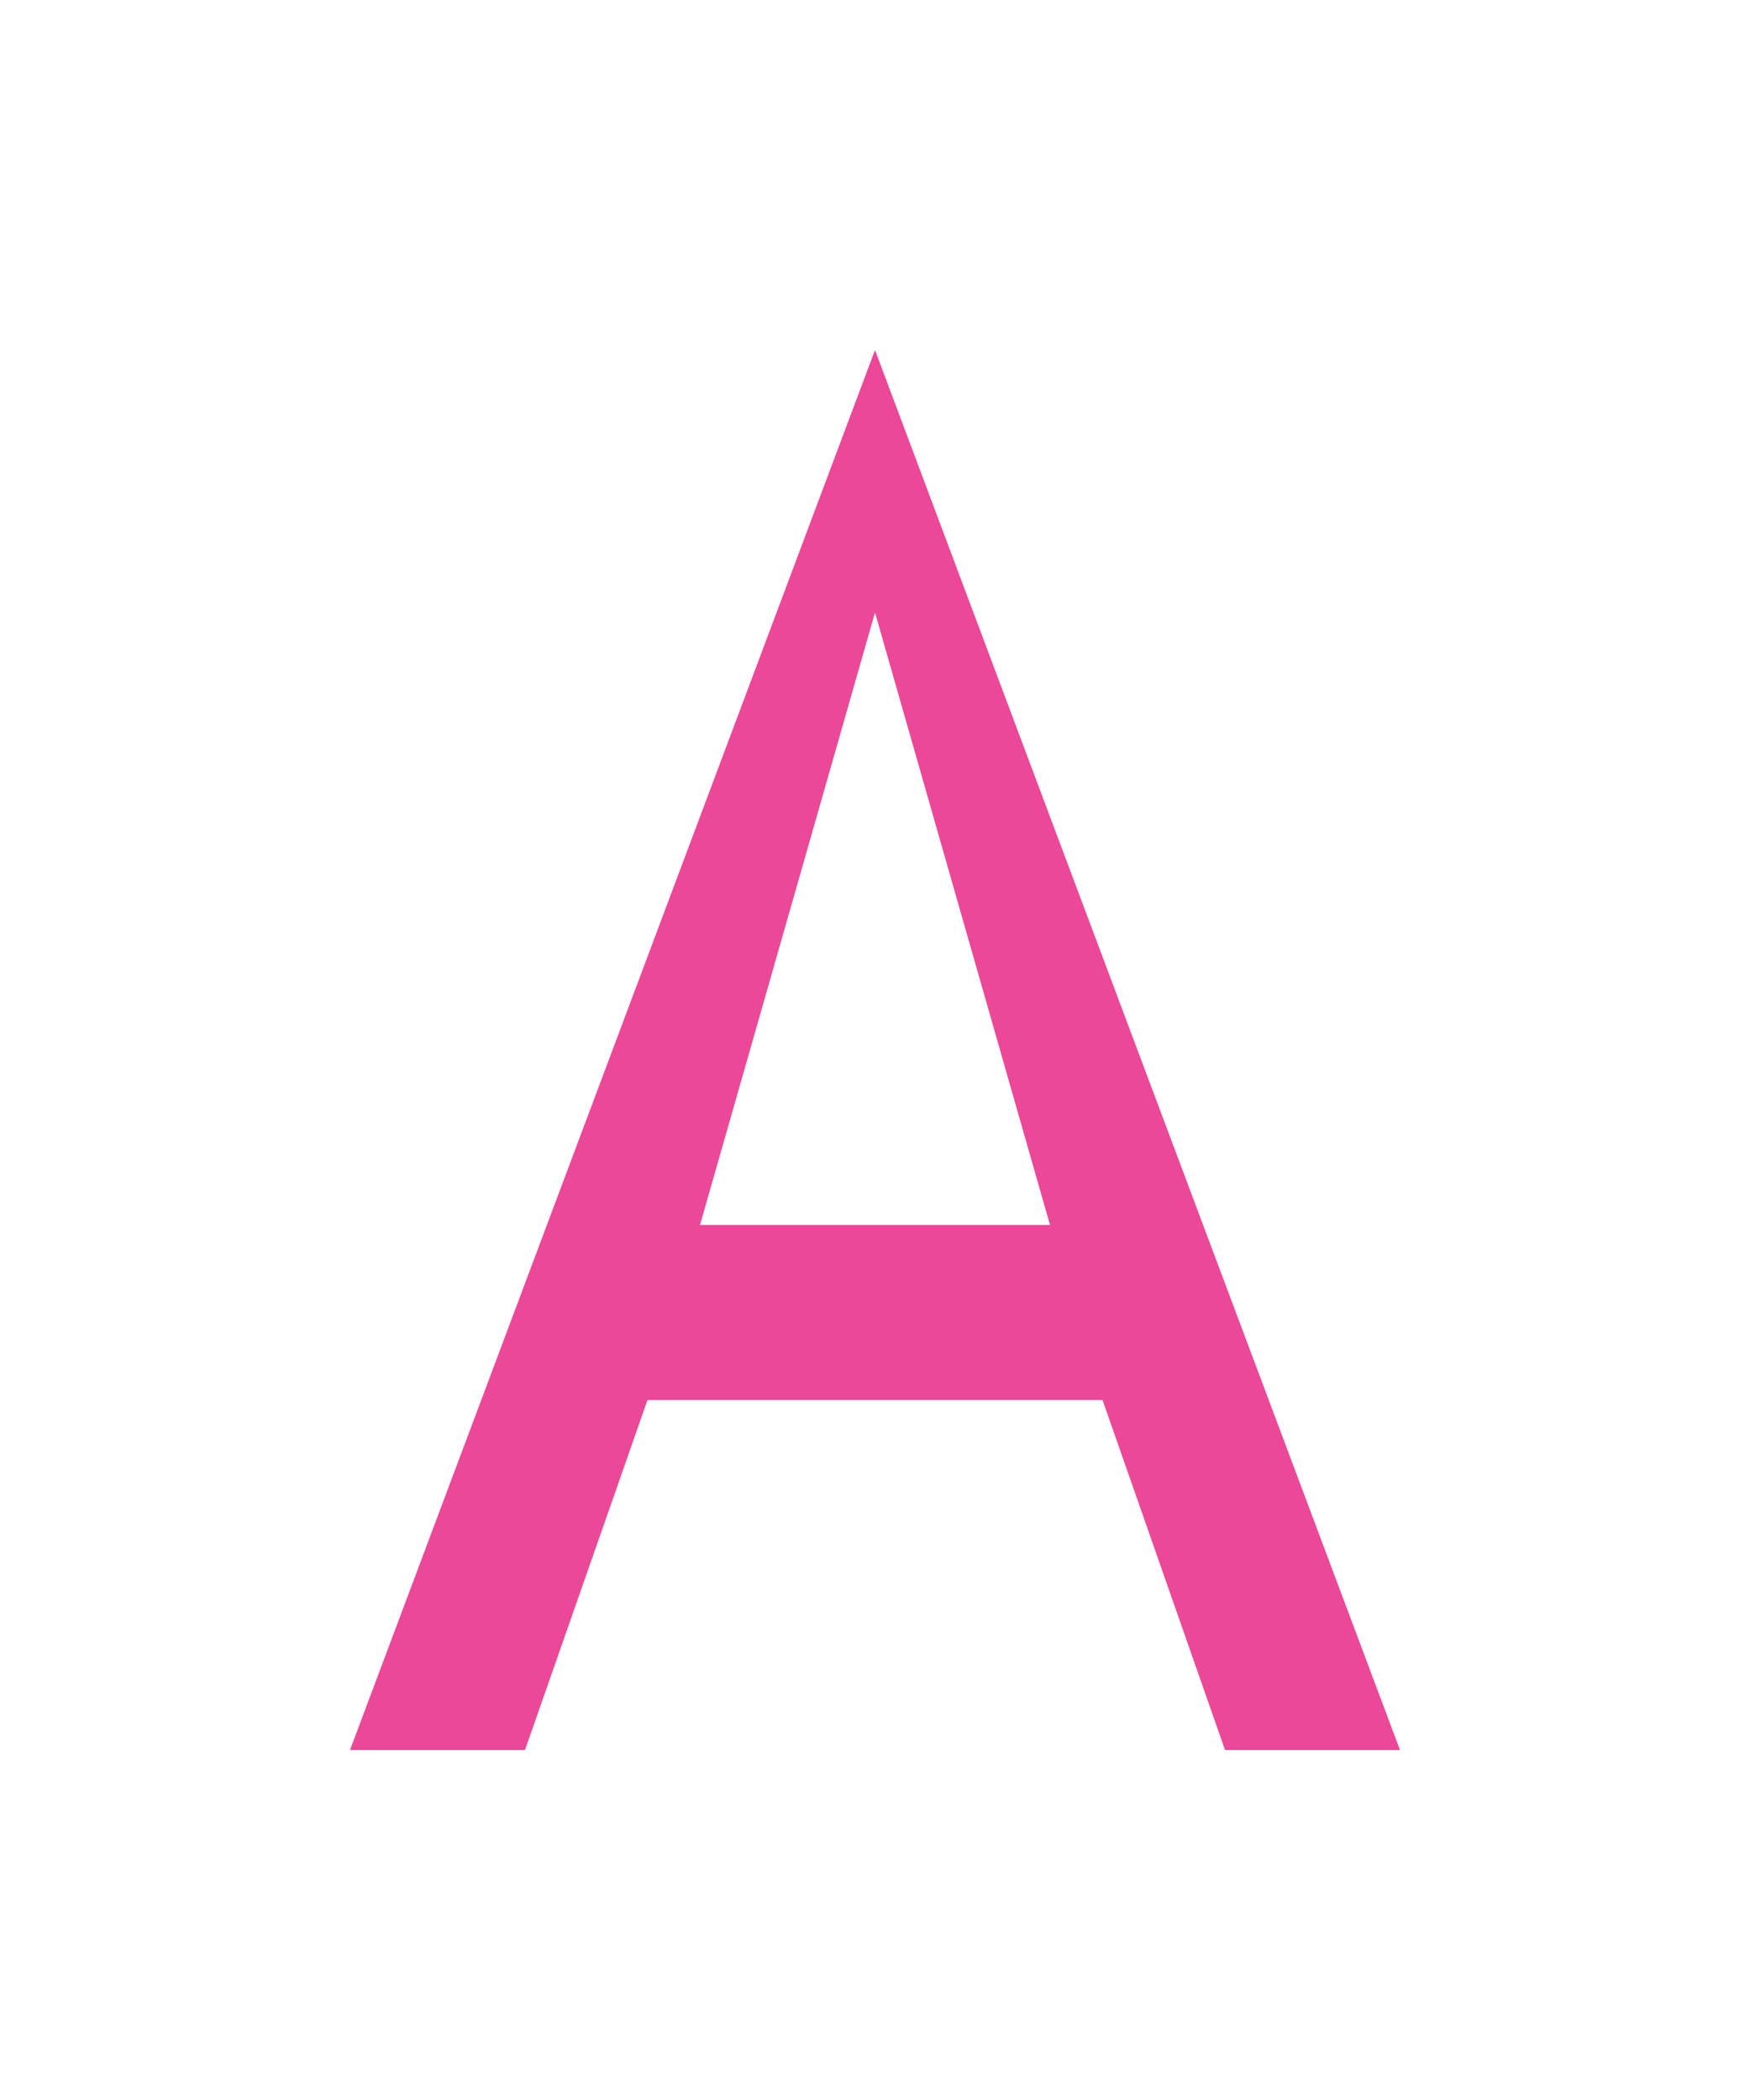 <svg xmlns="http://www.w3.org/2000/svg" viewBox="0 0 100 120">
  <!-- A Buchstabe in Pink (#EC4899) -->
  <path fill="#EC4899" d="M50,20 l30,80 h-10 l-7,-20 h-26 l-7,20 h-10 l30,-80 z M50,35 l-10,35 h20 l-10,-35 z" />
</svg>
